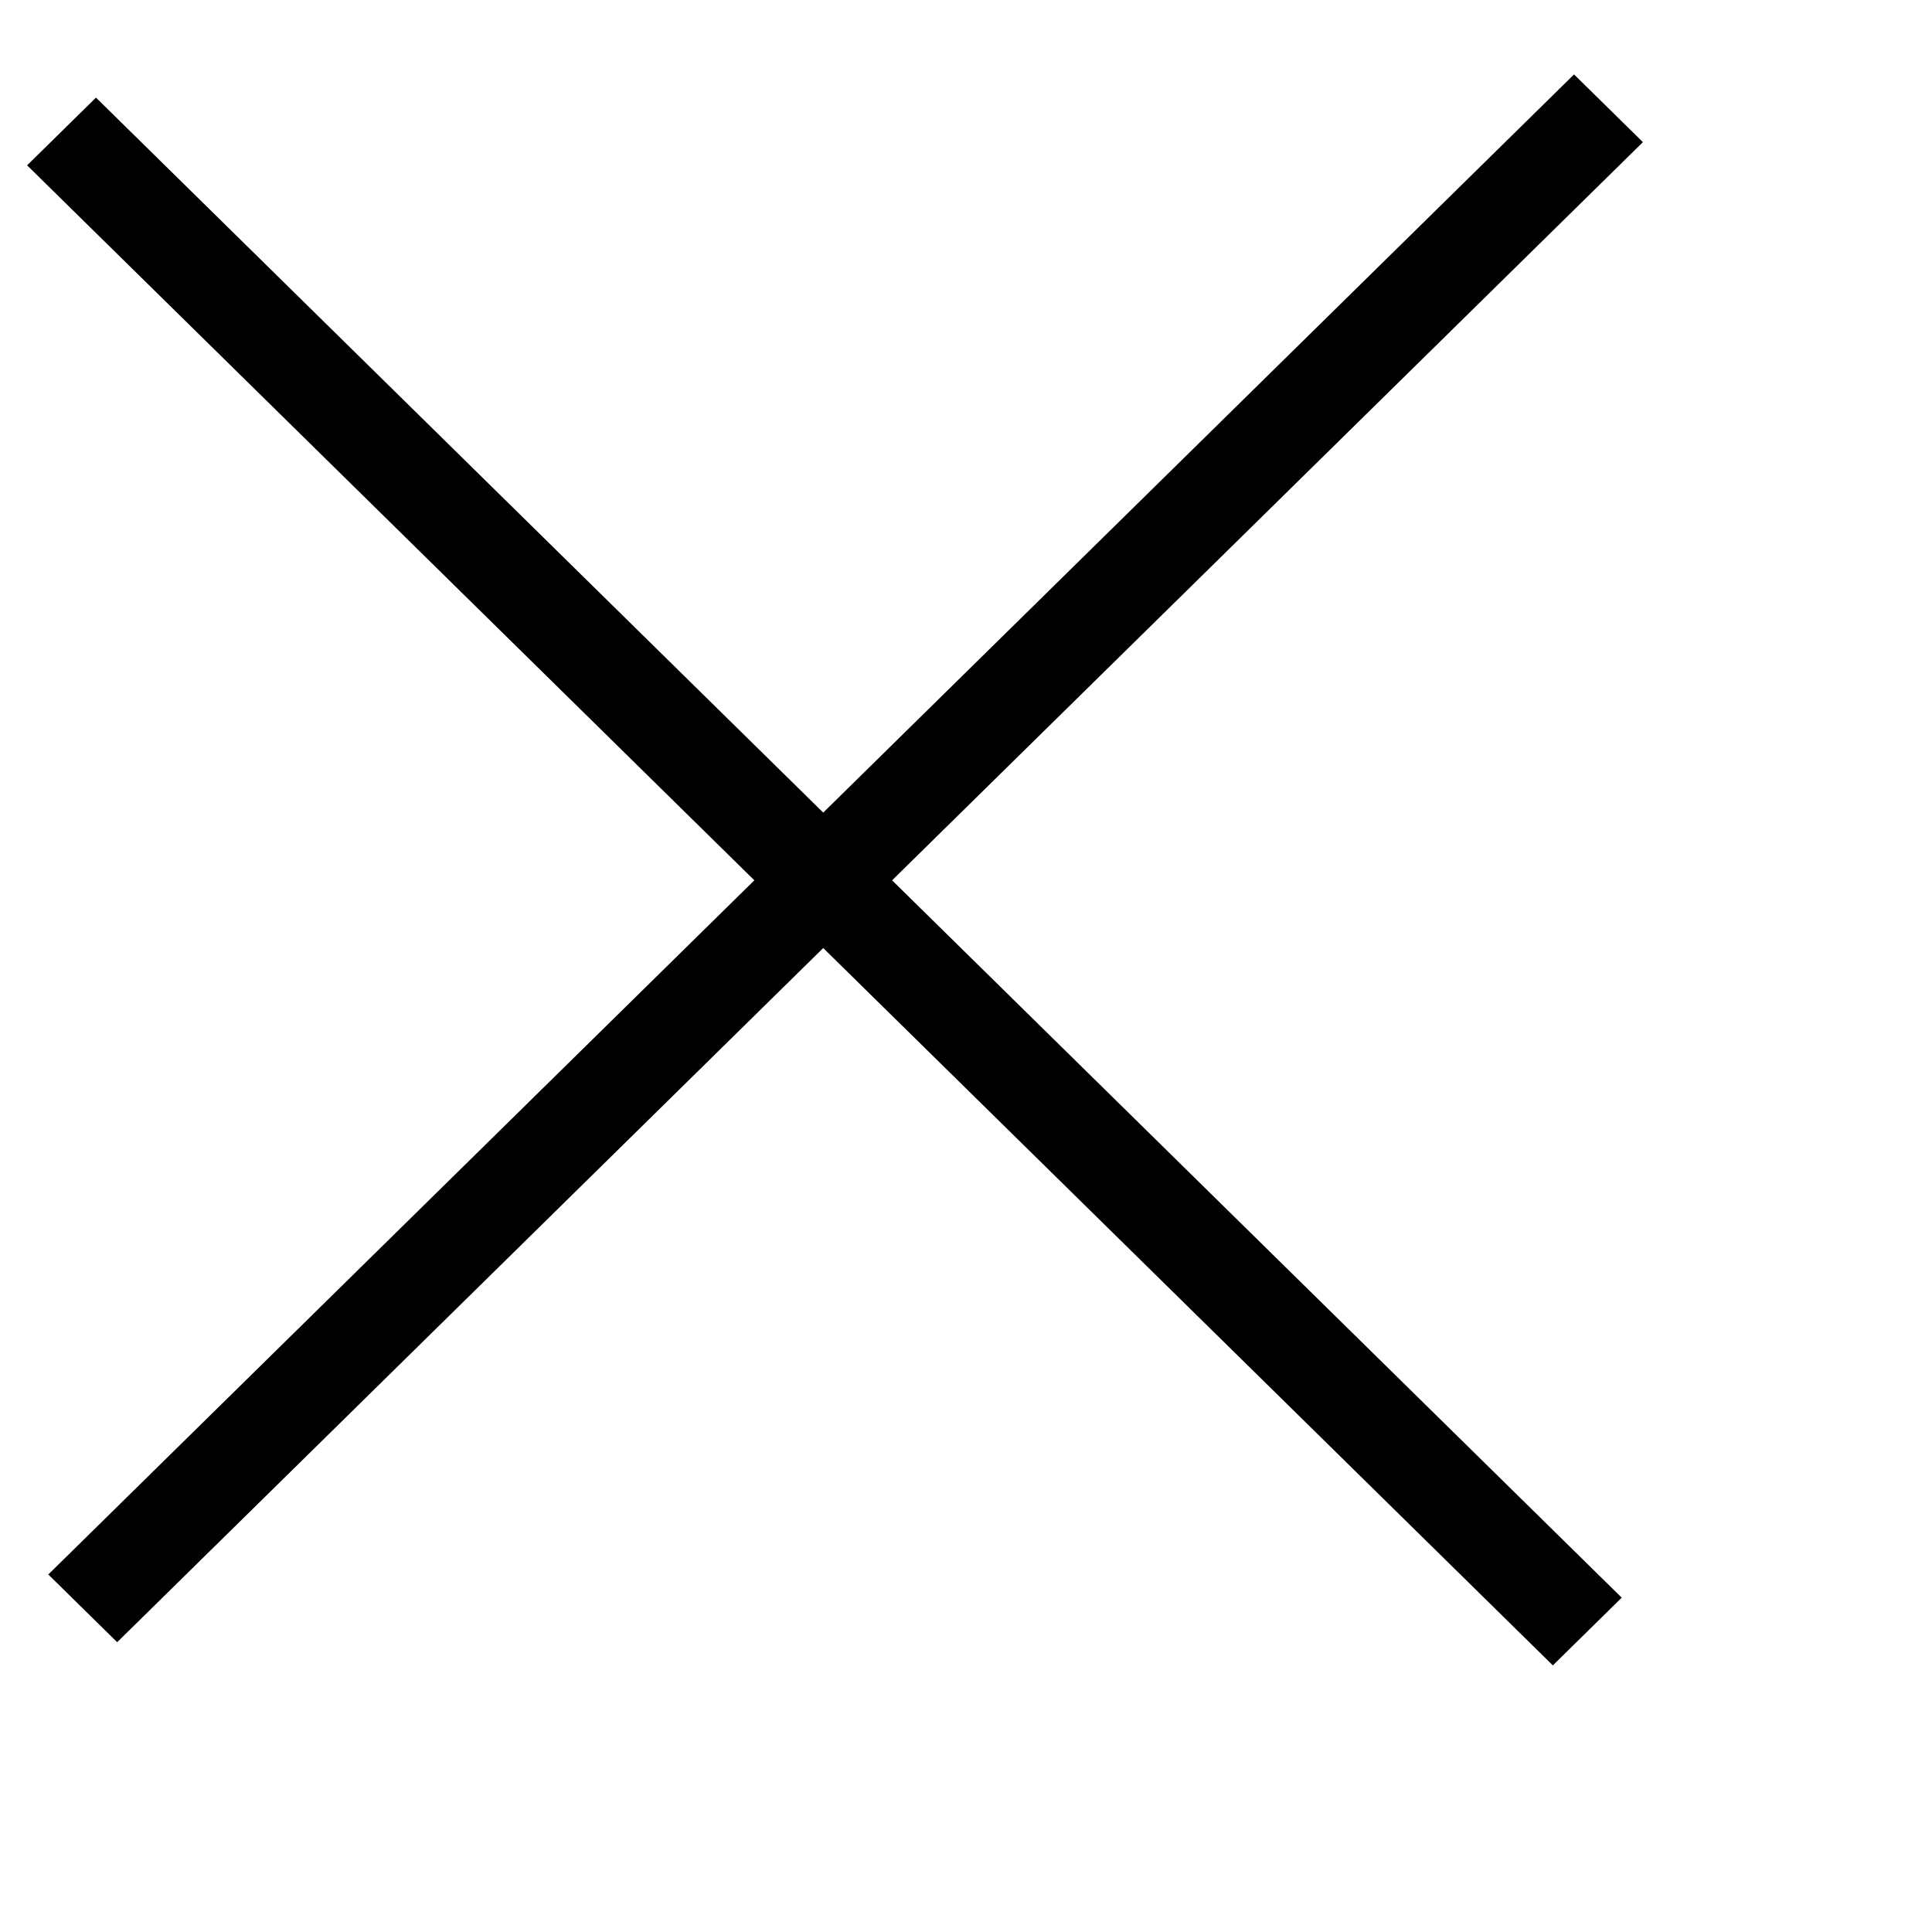 <svg id="cross-large" width="20" height="20" viewBox="0 0 20 20" fill="none" xmlns="http://www.w3.org/2000/svg">
<line y1="-0.5" x2="22.152" y2="-0.5" transform="matrix(-0.713 -0.701 0.713 -0.701 16.788 16.539)" stroke="currentColor"/>
<line y1="-0.5" x2="22.152" y2="-0.5" transform="matrix(0.713 -0.701 0.713 0.701 1.213 17)" stroke="currentColor"/>
</svg>
